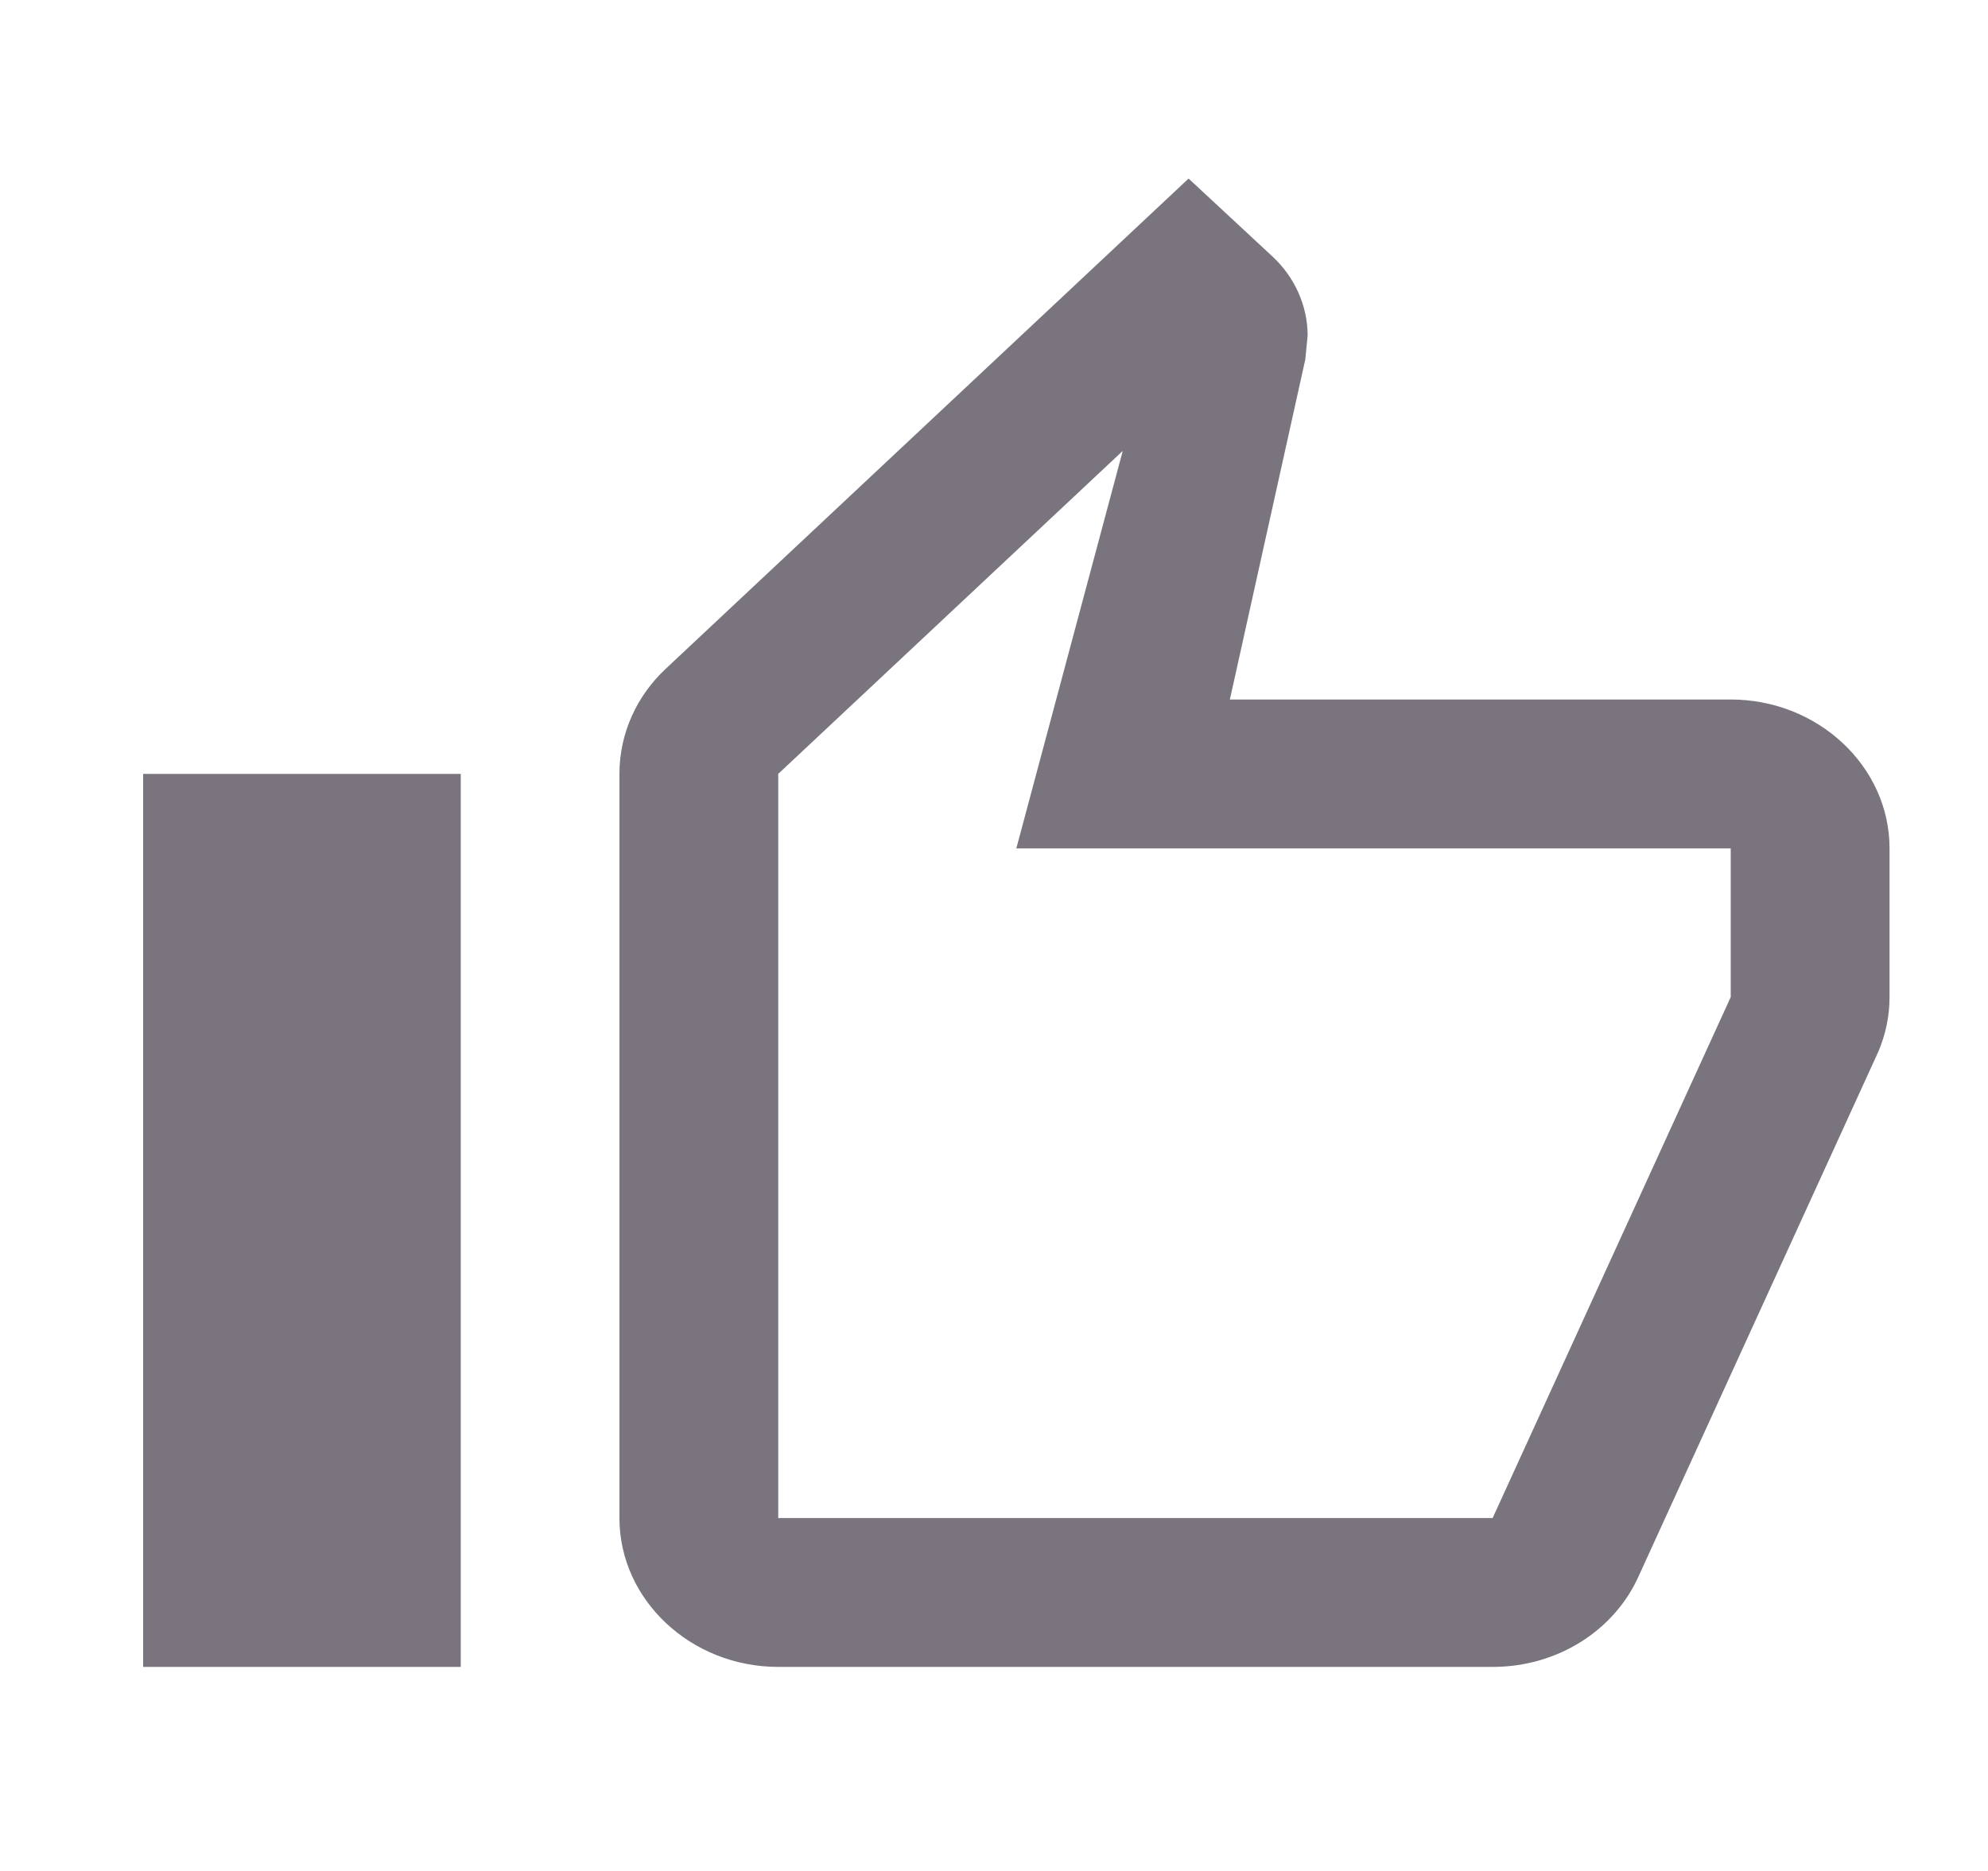 <svg width="17" height="16" viewBox="0 0 17 16" fill="none" xmlns="http://www.w3.org/2000/svg">
<g id="thumb_up" clip-path="url(#clip0_491_256)">
<path id="Vector" d="M6.655 14.255H12.764C13.327 14.255 13.809 13.936 14.013 13.478L16.063 8.992C16.124 8.846 16.158 8.693 16.158 8.527V7.255C16.158 6.555 15.547 5.982 14.8 5.982H10.517L11.162 3.074L11.182 2.87C11.182 2.609 11.067 2.367 10.884 2.196L10.164 1.527L5.691 5.721C5.447 5.95 5.297 6.268 5.297 6.618V12.982C5.297 13.682 5.908 14.255 6.655 14.255ZM6.655 6.618L9.601 3.856L8.691 7.255H14.8V8.527L12.764 12.982H6.655V6.618ZM1.224 6.618H3.94V14.255H1.224V6.618Z" fill="#79747E"/>
</g>
<defs>
<clipPath id="clip0_491_256">
<rect width="16.291" height="15.273" fill="white" transform="translate(0.546 0.254)"/>
</clipPath>
</defs>
</svg>
